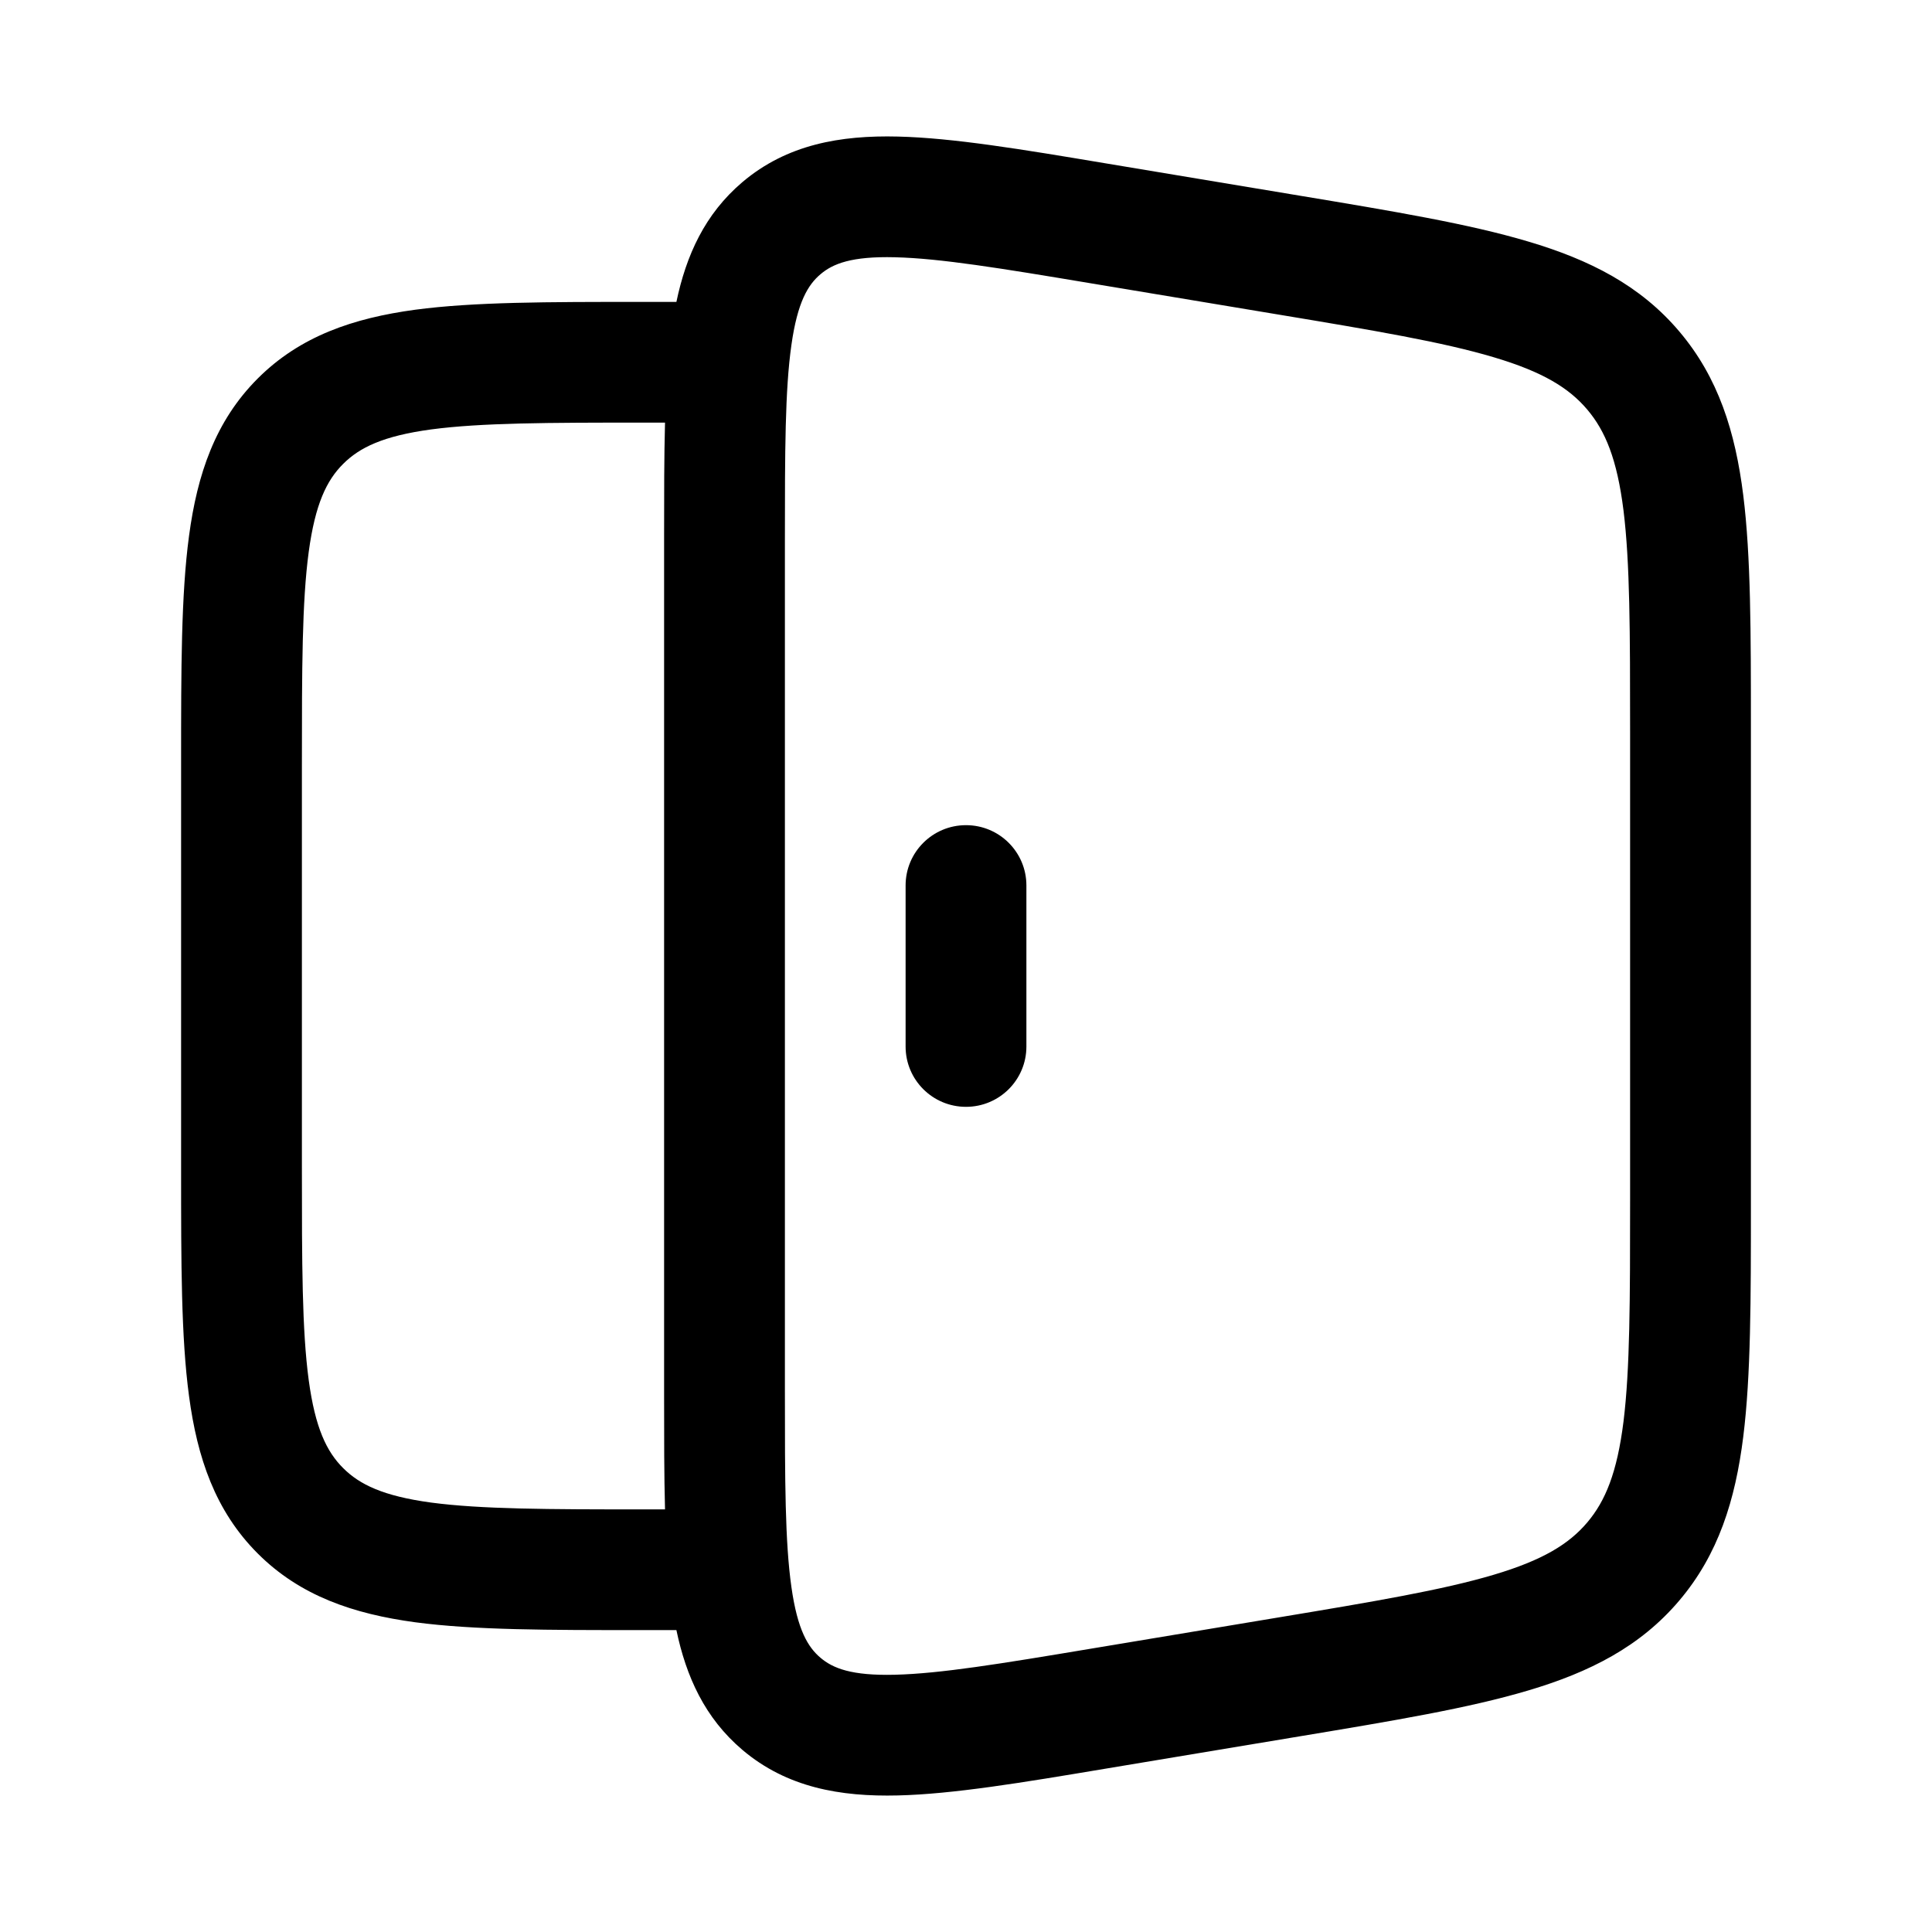 <svg width="19" height="19" viewBox="0 0 19 19" fill="currentColor" xmlns="http://www.w3.org/2000/svg">
<path d="M10.094 8.708C10.094 8.38 9.828 8.115 9.5 8.115C9.172 8.115 8.906 8.38 8.906 8.708V10.292C8.906 10.62 9.172 10.885 9.5 10.885C9.828 10.885 10.094 10.62 10.094 10.292V8.708Z" />
<path fill-rule="evenodd" clip-rule="evenodd" d="M10.865 1.605L12.792 1.926C13.707 2.078 14.448 2.202 15.028 2.375C15.632 2.554 16.131 2.806 16.515 3.26C16.899 3.713 17.066 4.247 17.144 4.872C17.219 5.472 17.219 6.224 17.219 7.151V11.849C17.219 12.776 17.219 13.528 17.144 14.128C17.066 14.753 16.899 15.287 16.515 15.74C16.131 16.194 15.632 16.446 15.028 16.625C14.448 16.798 13.707 16.922 12.792 17.074L10.865 17.395C10.047 17.532 9.371 17.644 8.831 17.657C8.265 17.671 7.739 17.58 7.301 17.209C6.931 16.895 6.748 16.488 6.652 16.031H6.291C5.394 16.031 4.661 16.031 4.083 15.954C3.478 15.872 2.953 15.696 2.535 15.278C2.116 14.859 1.94 14.335 1.859 13.73C1.781 13.151 1.781 12.418 1.781 11.522V7.478C1.781 6.582 1.781 5.849 1.859 5.27C1.94 4.665 2.116 4.141 2.535 3.722C2.953 3.304 3.478 3.128 4.083 3.046C4.661 2.969 5.394 2.969 6.291 2.969L6.652 2.969C6.748 2.512 6.931 2.105 7.301 1.791C7.739 1.42 8.265 1.329 8.831 1.343C9.371 1.356 10.047 1.468 10.865 1.605ZM6.531 13.724C6.531 14.132 6.531 14.506 6.54 14.844H6.333C5.384 14.844 4.731 14.842 4.241 14.777C3.768 14.713 3.536 14.599 3.375 14.438C3.213 14.277 3.1 14.045 3.036 13.572C2.97 13.082 2.969 12.429 2.969 11.479V7.521C2.969 6.571 2.97 5.918 3.036 5.428C3.1 4.955 3.213 4.723 3.375 4.562C3.536 4.401 3.768 4.287 4.241 4.223C4.731 4.158 5.384 4.156 6.333 4.156H6.54C6.531 4.494 6.531 4.868 6.531 5.276V13.724ZM8.802 2.53C8.373 2.519 8.19 2.594 8.069 2.697C7.947 2.8 7.843 2.968 7.783 3.393C7.72 3.835 7.719 4.436 7.719 5.321V13.678C7.719 14.564 7.72 15.165 7.783 15.607C7.843 16.032 7.947 16.2 8.069 16.303C8.19 16.406 8.373 16.481 8.802 16.47C9.248 16.459 9.841 16.362 10.715 16.216L12.558 15.909C13.521 15.749 14.189 15.636 14.689 15.487C15.174 15.343 15.43 15.184 15.609 14.973C15.788 14.762 15.903 14.483 15.966 13.981C16.03 13.463 16.031 12.786 16.031 11.809V7.191C16.031 6.214 16.03 5.537 15.966 5.019C15.903 4.517 15.788 4.238 15.609 4.027C15.43 3.816 15.174 3.657 14.689 3.513C14.189 3.364 13.521 3.251 12.558 3.091L10.715 2.784C9.841 2.638 9.248 2.541 8.802 2.53Z"/>
</svg>
